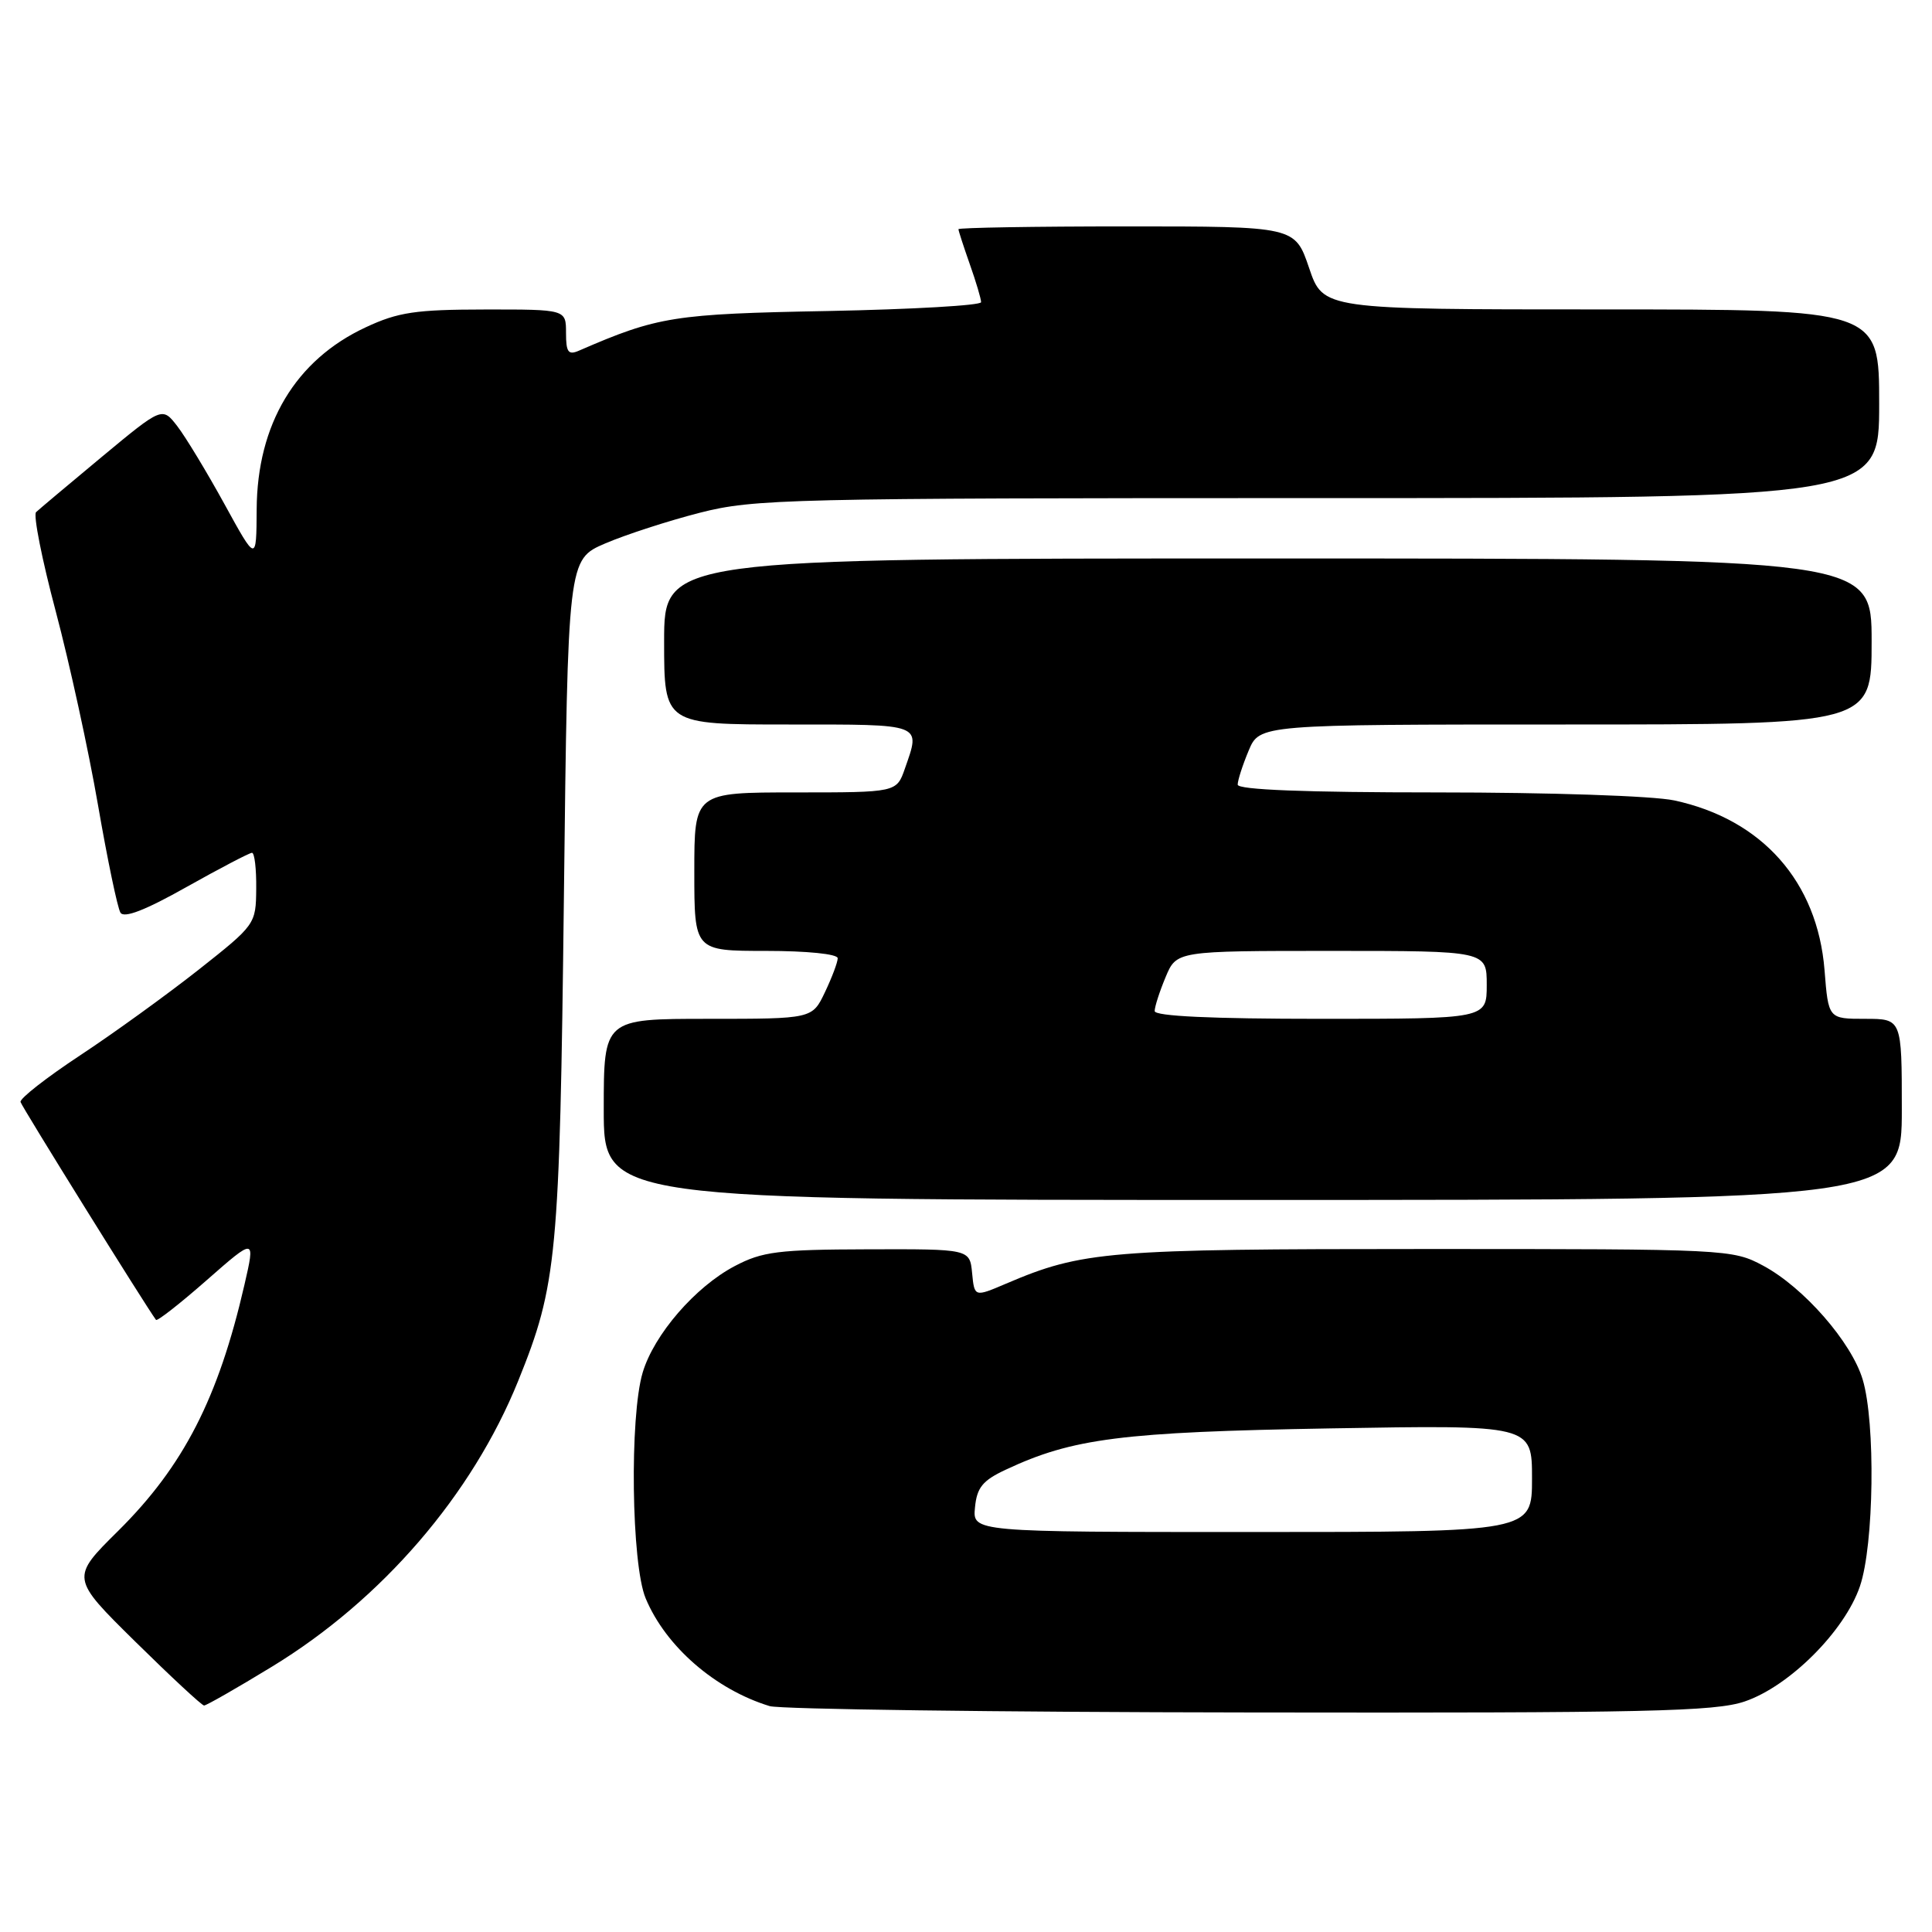 <?xml version="1.0" encoding="UTF-8" standalone="no"?>
<!DOCTYPE svg PUBLIC "-//W3C//DTD SVG 1.1//EN" "http://www.w3.org/Graphics/SVG/1.1/DTD/svg11.dtd" >
<svg xmlns="http://www.w3.org/2000/svg" xmlns:xlink="http://www.w3.org/1999/xlink" version="1.1" viewBox="0 0 256 256">
 <g >
 <path fill="currentColor"
d=" M 231.19 225.45 C 237.12 223.43 244.43 216.12 246.45 210.19 C 248.32 204.72 248.53 188.52 246.82 182.81 C 245.34 177.84 238.99 170.58 233.63 167.71 C 229.57 165.53 228.86 165.50 189.00 165.50 C 146.76 165.50 143.43 165.77 133.31 170.09 C 129.12 171.88 129.12 171.88 128.81 168.69 C 128.50 165.50 128.50 165.50 115.00 165.54 C 103.12 165.57 101.00 165.84 97.36 167.76 C 92.14 170.50 86.67 176.82 85.16 181.86 C 83.41 187.71 83.66 207.26 85.55 211.78 C 88.21 218.17 94.78 223.87 101.99 226.07 C 103.37 226.48 131.98 226.87 165.57 226.91 C 218.22 226.99 227.27 226.79 231.19 225.45 Z  M 36.04 220.84 C 50.61 211.96 62.56 198.08 68.67 182.96 C 73.81 170.23 74.16 166.60 74.72 118.82 C 75.24 74.14 75.24 74.14 80.19 72.01 C 82.92 70.84 88.56 69.01 92.74 67.94 C 99.91 66.11 104.36 66.00 174.66 66.00 C 249.00 66.00 249.00 66.00 249.00 53.50 C 249.00 41.00 249.00 41.00 212.16 41.00 C 175.32 41.00 175.32 41.00 173.46 35.50 C 171.59 30.00 171.59 30.00 149.29 30.00 C 137.03 30.00 127.00 30.17 127.00 30.37 C 127.00 30.58 127.68 32.66 128.50 35.00 C 129.33 37.34 130.00 39.60 130.00 40.04 C 130.00 40.47 120.89 40.99 109.75 41.21 C 89.29 41.59 87.16 41.93 76.75 46.45 C 75.30 47.09 75.00 46.69 75.00 44.11 C 75.00 41.00 75.00 41.00 64.25 41.01 C 55.08 41.02 52.76 41.36 48.46 43.37 C 39.16 47.70 34.07 56.20 34.01 67.50 C 33.97 74.50 33.97 74.50 29.74 66.79 C 27.41 62.55 24.60 57.91 23.50 56.48 C 21.50 53.89 21.50 53.89 13.50 60.53 C 9.10 64.19 5.18 67.48 4.78 67.86 C 4.39 68.23 5.56 74.15 7.39 81.02 C 9.21 87.88 11.73 99.41 12.98 106.64 C 14.23 113.87 15.57 120.30 15.96 120.93 C 16.43 121.70 19.24 120.62 24.72 117.53 C 29.16 115.04 33.06 113.00 33.39 113.00 C 33.73 113.00 33.98 115.14 33.95 117.75 C 33.91 122.46 33.84 122.55 26.31 128.50 C 22.12 131.80 15.06 136.91 10.60 139.85 C 6.15 142.79 2.60 145.56 2.72 146.02 C 2.89 146.65 19.21 172.90 20.67 174.89 C 20.82 175.11 23.85 172.74 27.39 169.63 C 33.83 163.98 33.83 163.98 32.39 170.24 C 28.93 185.28 24.32 194.26 15.67 202.84 C 9.36 209.08 9.36 209.08 17.93 217.53 C 22.64 222.17 26.74 225.98 27.04 225.99 C 27.34 225.99 31.39 223.68 36.04 220.84 Z  M 252.00 147.00 C 252.00 135.00 252.00 135.00 247.14 135.00 C 242.27 135.00 242.27 135.00 241.76 128.54 C 240.82 116.83 233.49 108.56 221.85 106.06 C 219.07 105.46 205.34 105.00 190.45 105.00 C 172.93 105.00 164.00 104.65 164.00 103.97 C 164.00 103.40 164.65 101.38 165.45 99.47 C 166.90 96.00 166.90 96.00 207.45 96.00 C 248.00 96.00 248.00 96.00 248.00 85.00 C 248.00 74.00 248.00 74.00 168.00 74.00 C 88.00 74.00 88.00 74.00 88.00 85.00 C 88.00 96.00 88.00 96.00 104.50 96.00 C 122.47 96.00 122.00 95.82 119.90 101.85 C 118.80 105.00 118.80 105.00 105.40 105.00 C 92.00 105.00 92.00 105.00 92.00 115.50 C 92.00 126.00 92.00 126.00 101.50 126.00 C 106.94 126.00 111.00 126.41 111.00 126.97 C 111.00 127.50 110.24 129.52 109.31 131.47 C 107.63 135.00 107.63 135.00 93.81 135.00 C 80.00 135.00 80.00 135.00 80.00 147.00 C 80.00 159.00 80.00 159.00 166.00 159.00 C 252.00 159.00 252.00 159.00 252.00 147.00 Z  M 129.19 199.75 C 129.44 197.11 130.20 196.17 133.27 194.74 C 142.13 190.58 148.62 189.75 176.25 189.27 C 203.00 188.81 203.00 188.81 203.00 195.90 C 203.00 203.00 203.00 203.00 165.94 203.00 C 128.87 203.00 128.87 203.00 129.19 199.75 Z  M 153.00 133.97 C 153.00 133.40 153.65 131.38 154.45 129.47 C 155.90 126.00 155.90 126.00 176.45 126.00 C 197.00 126.00 197.00 126.00 197.00 130.50 C 197.00 135.00 197.00 135.00 175.00 135.00 C 160.54 135.00 153.00 134.65 153.00 133.97 Z "/>
</g>
</svg>